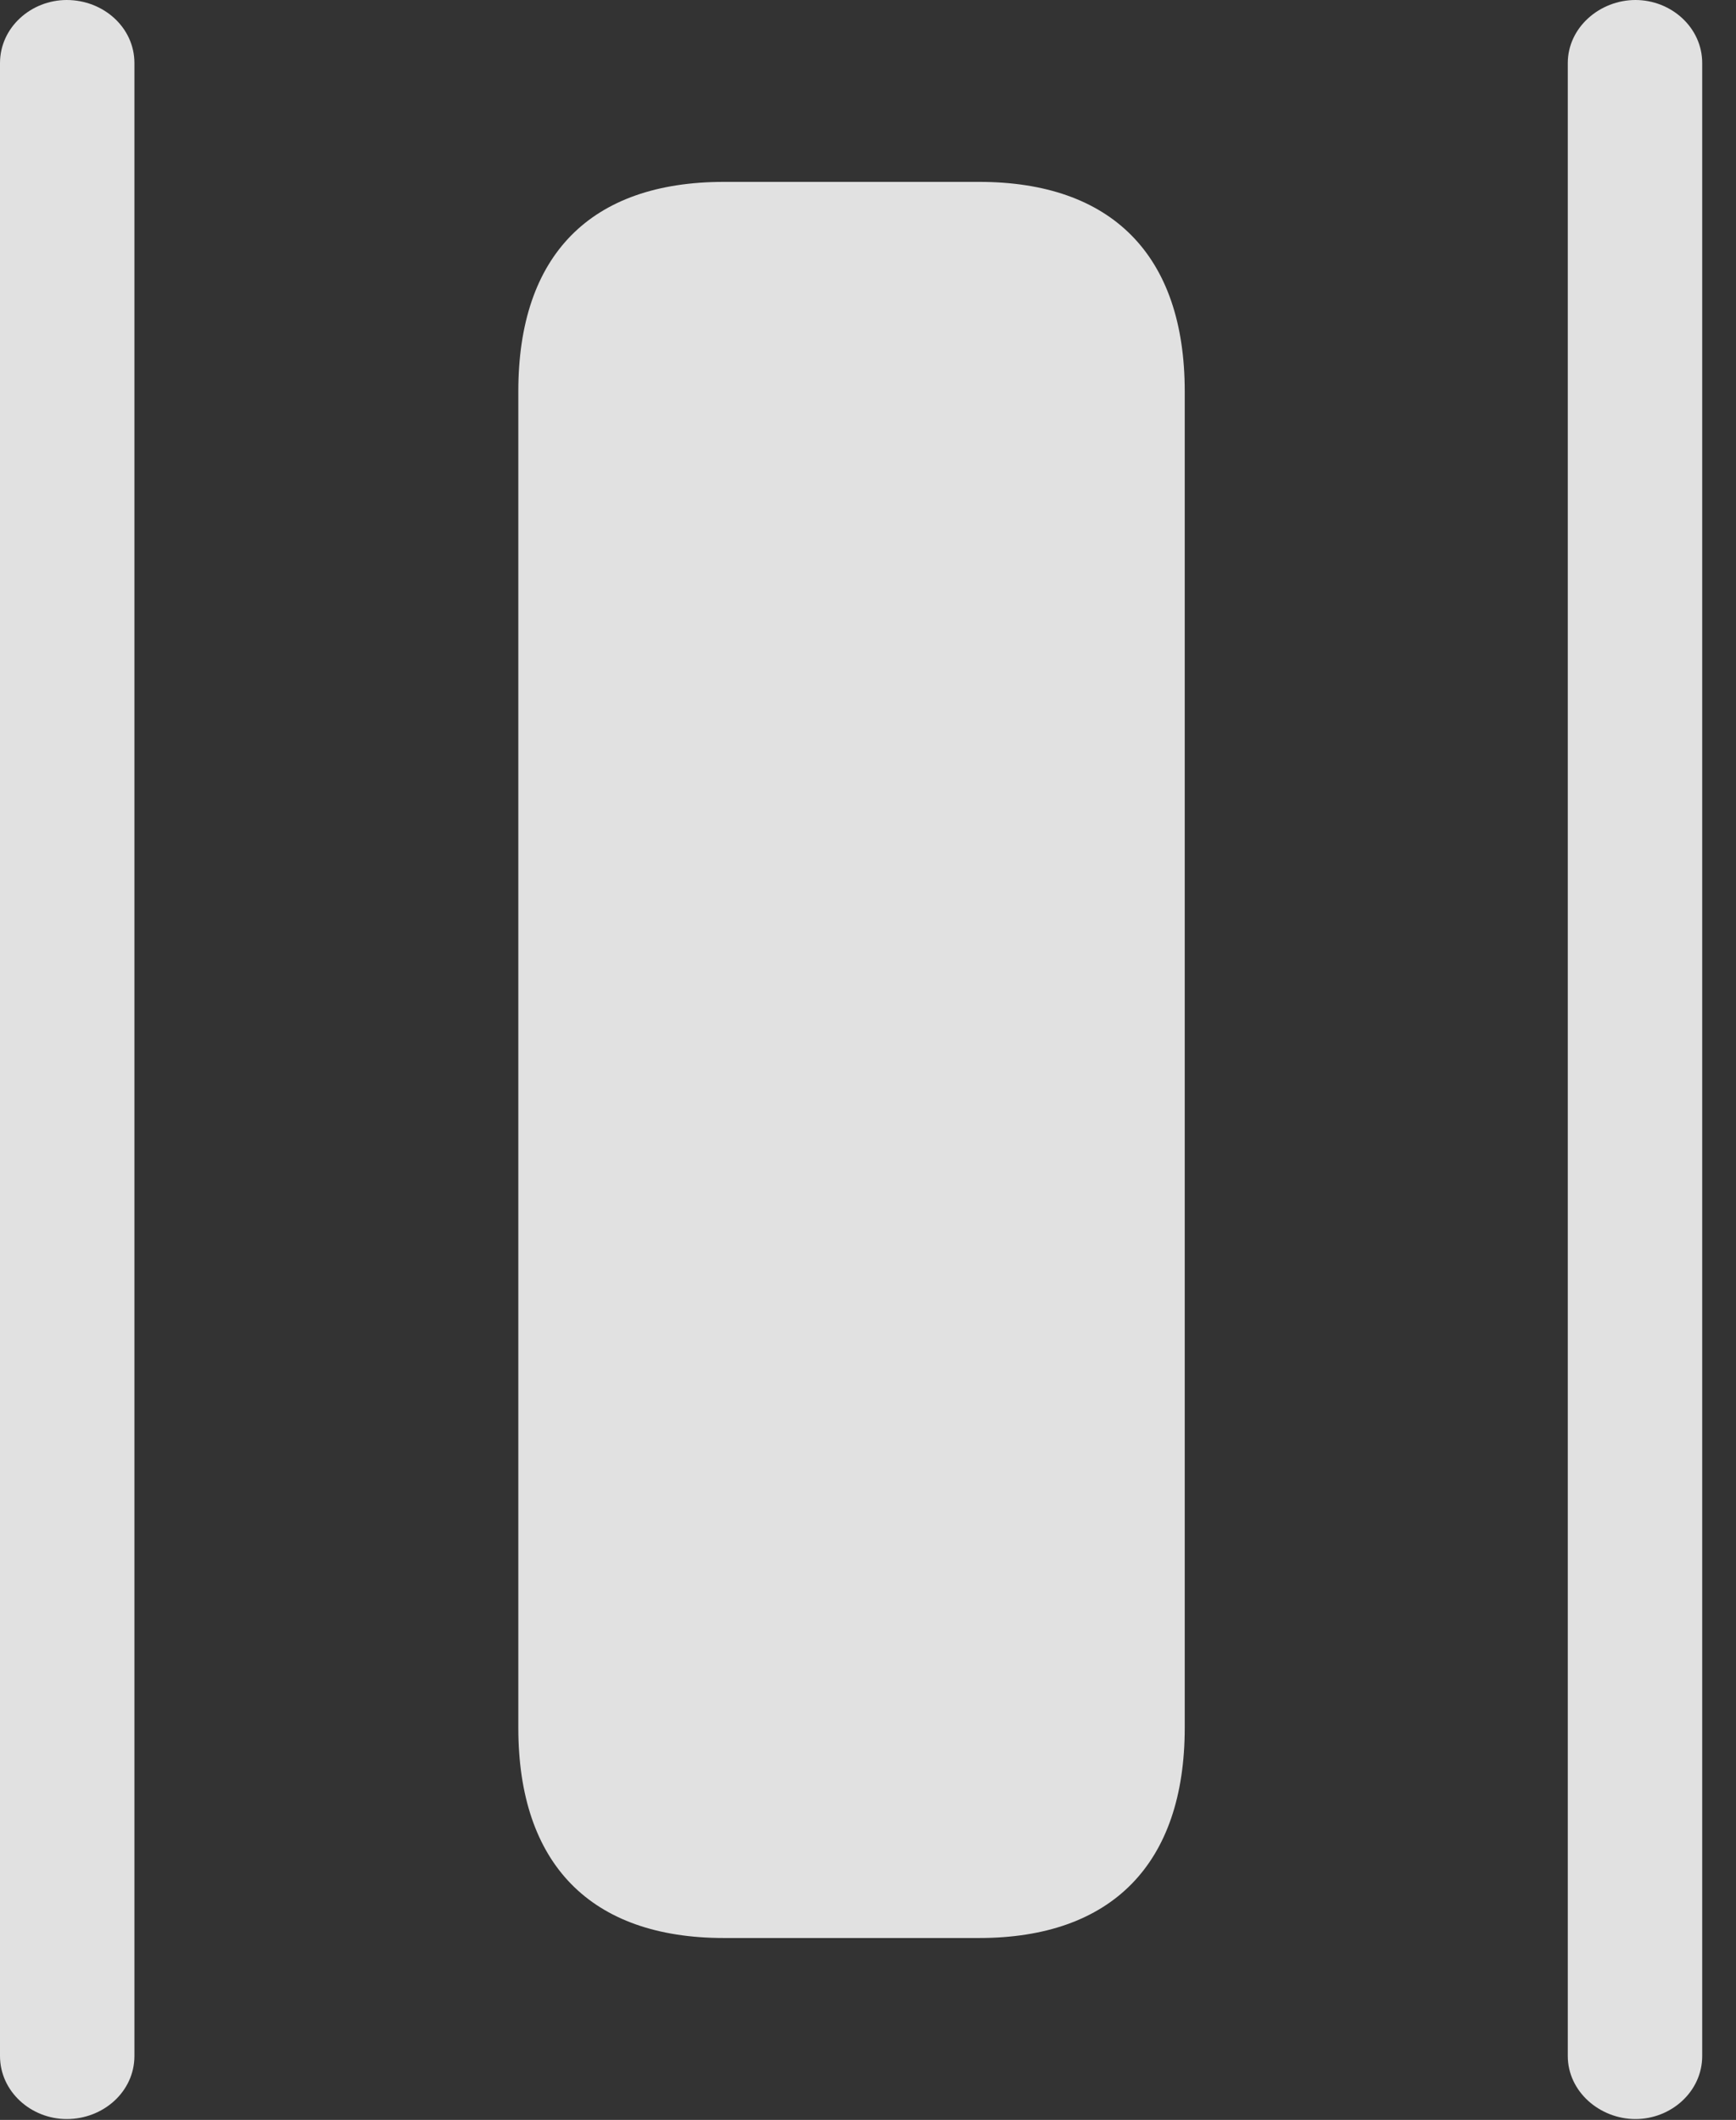 <?xml version="1.0" encoding="UTF-8"?>
<!--Generator: Apple Native CoreSVG 341-->
<!DOCTYPE svg
PUBLIC "-//W3C//DTD SVG 1.1//EN"
       "http://www.w3.org/Graphics/SVG/1.1/DTD/svg11.dtd">
<svg version="1.1" xmlns="http://www.w3.org/2000/svg" xmlns:xlink="http://www.w3.org/1999/xlink" viewBox="0 0 18.545 22.646">
 <rect x="0" y="0" width="18.545" height="22.646" fill="#333333" stroke="none"/>
 <g>
  <rect height="22.646" opacity="0" width="18.545" x="0" y="0"/>
  <path d="M5.537 4.18L5.537 18.457C5.537 19.912 6.309 20.703 7.734 20.703L10.459 20.703C11.875 20.703 12.656 19.912 12.656 18.457L12.656 4.18C12.656 2.725 11.875 1.943 10.459 1.943L7.734 1.943C6.309 1.943 5.537 2.725 5.537 4.18Z" fill="white" fill-opacity="0.85"/>
  <path d="M16.748 0.674L16.748 21.963C16.748 22.344 17.09 22.637 17.471 22.637C17.852 22.637 18.184 22.344 18.184 21.963L18.184 0.674C18.184 0.293 17.852 0 17.471 0C17.09 0 16.748 0.293 16.748 0.674ZM1.436 0.674C1.436 0.293 1.104 0 0.713 0C0.332 0 0 0.293 0 0.674L0 21.963C0 22.344 0.332 22.637 0.713 22.637C1.104 22.637 1.436 22.344 1.436 21.963Z" fill="white" fill-opacity="0.85"/>
 </g>
</svg>
